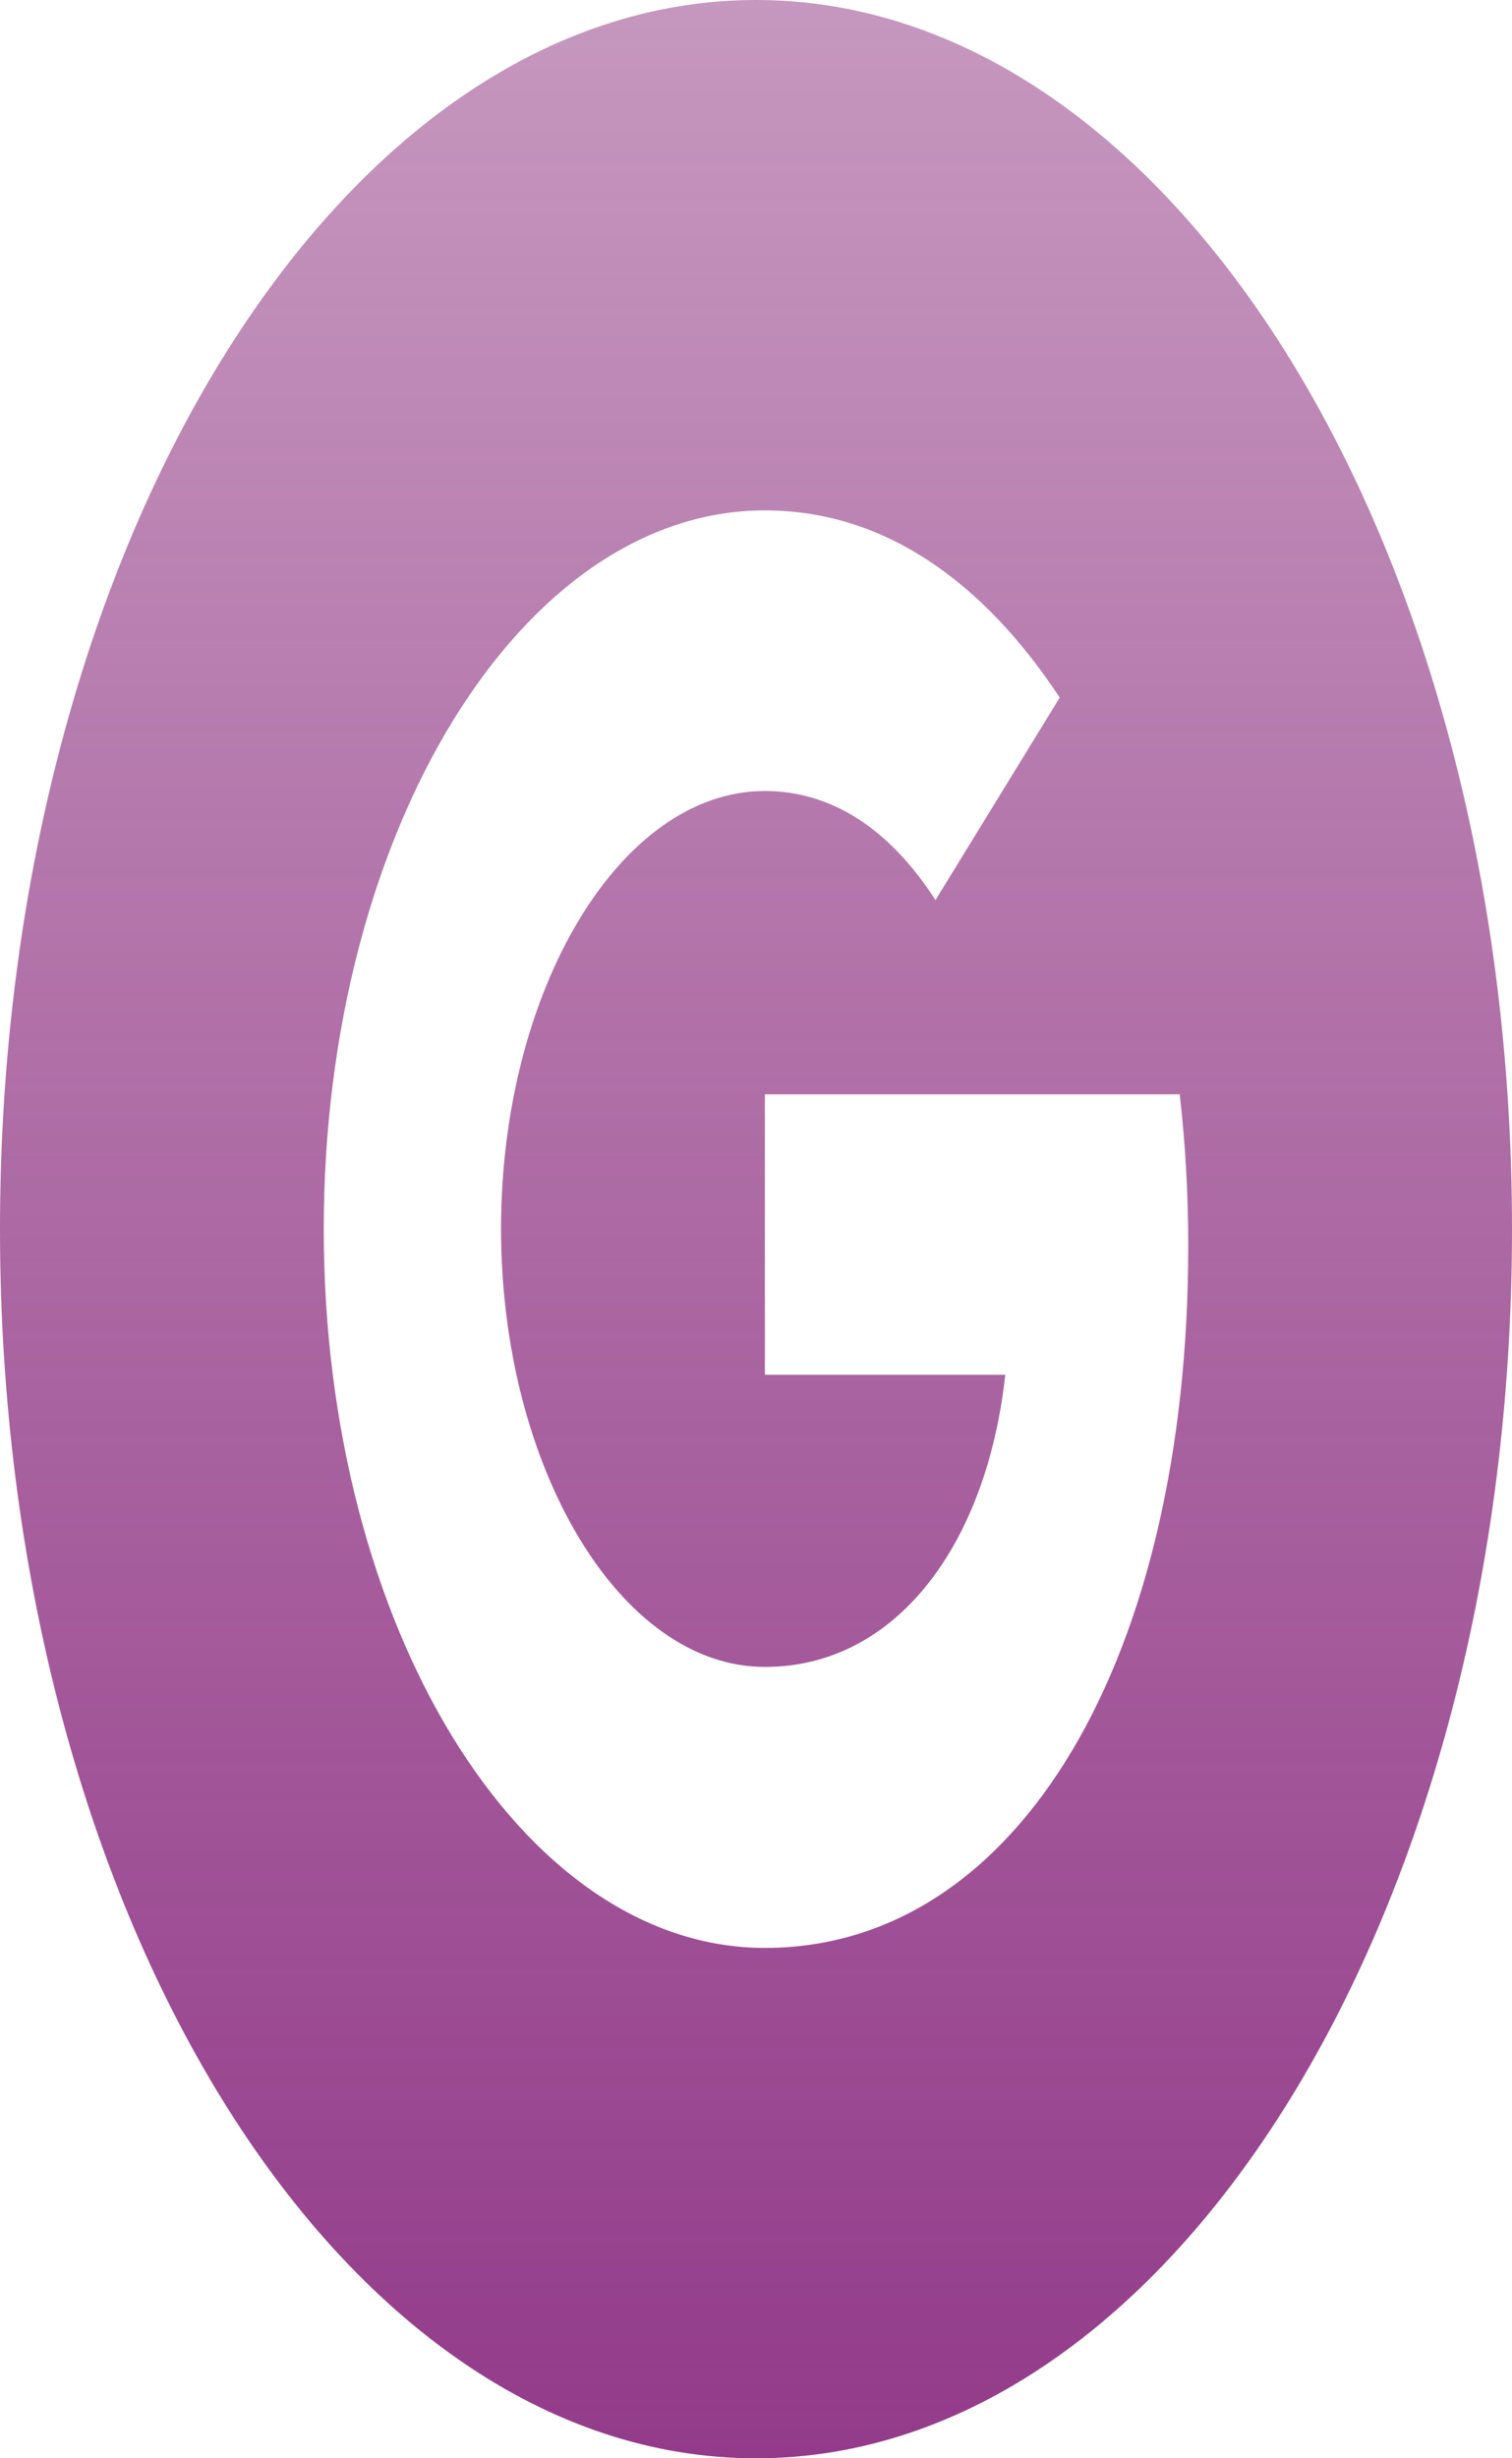 <svg width="8" height="13" viewBox="0 0 8 13" fill="none" xmlns="http://www.w3.org/2000/svg">
<path fill-rule="evenodd" clip-rule="evenodd" d="M4 0C1.791 0 0 2.91 0 6.5C0 10.09 1.791 13 4 13C6.209 13 8 10.09 8 6.5C8 2.91 6.209 0 4 0ZM4.047 10.301C2.757 10.301 1.713 8.601 1.713 6.5C1.713 4.399 2.757 2.699 4.047 2.699C4.677 2.699 5.203 3.076 5.607 3.689L4.949 4.761V4.759C4.704 4.378 4.394 4.183 4.047 4.183C3.277 4.183 2.651 5.243 2.651 6.498C2.651 7.752 3.277 8.815 4.047 8.815C4.745 8.815 5.221 8.163 5.319 7.27H4.047V5.787H6.242C6.271 6.042 6.287 6.307 6.287 6.586C6.287 8.758 5.394 10.301 4.047 10.301Z" fill="url(#paint0_linear_117_248)"/>
<defs>
<linearGradient id="paint0_linear_117_248" x1="4" y1="0" x2="4" y2="13" gradientUnits="userSpaceOnUse">
<stop stop-color="#933B85" stop-opacity="0.53"/>
<stop offset="1" stop-color="#933B8A"/>
</linearGradient>
</defs>
</svg>
